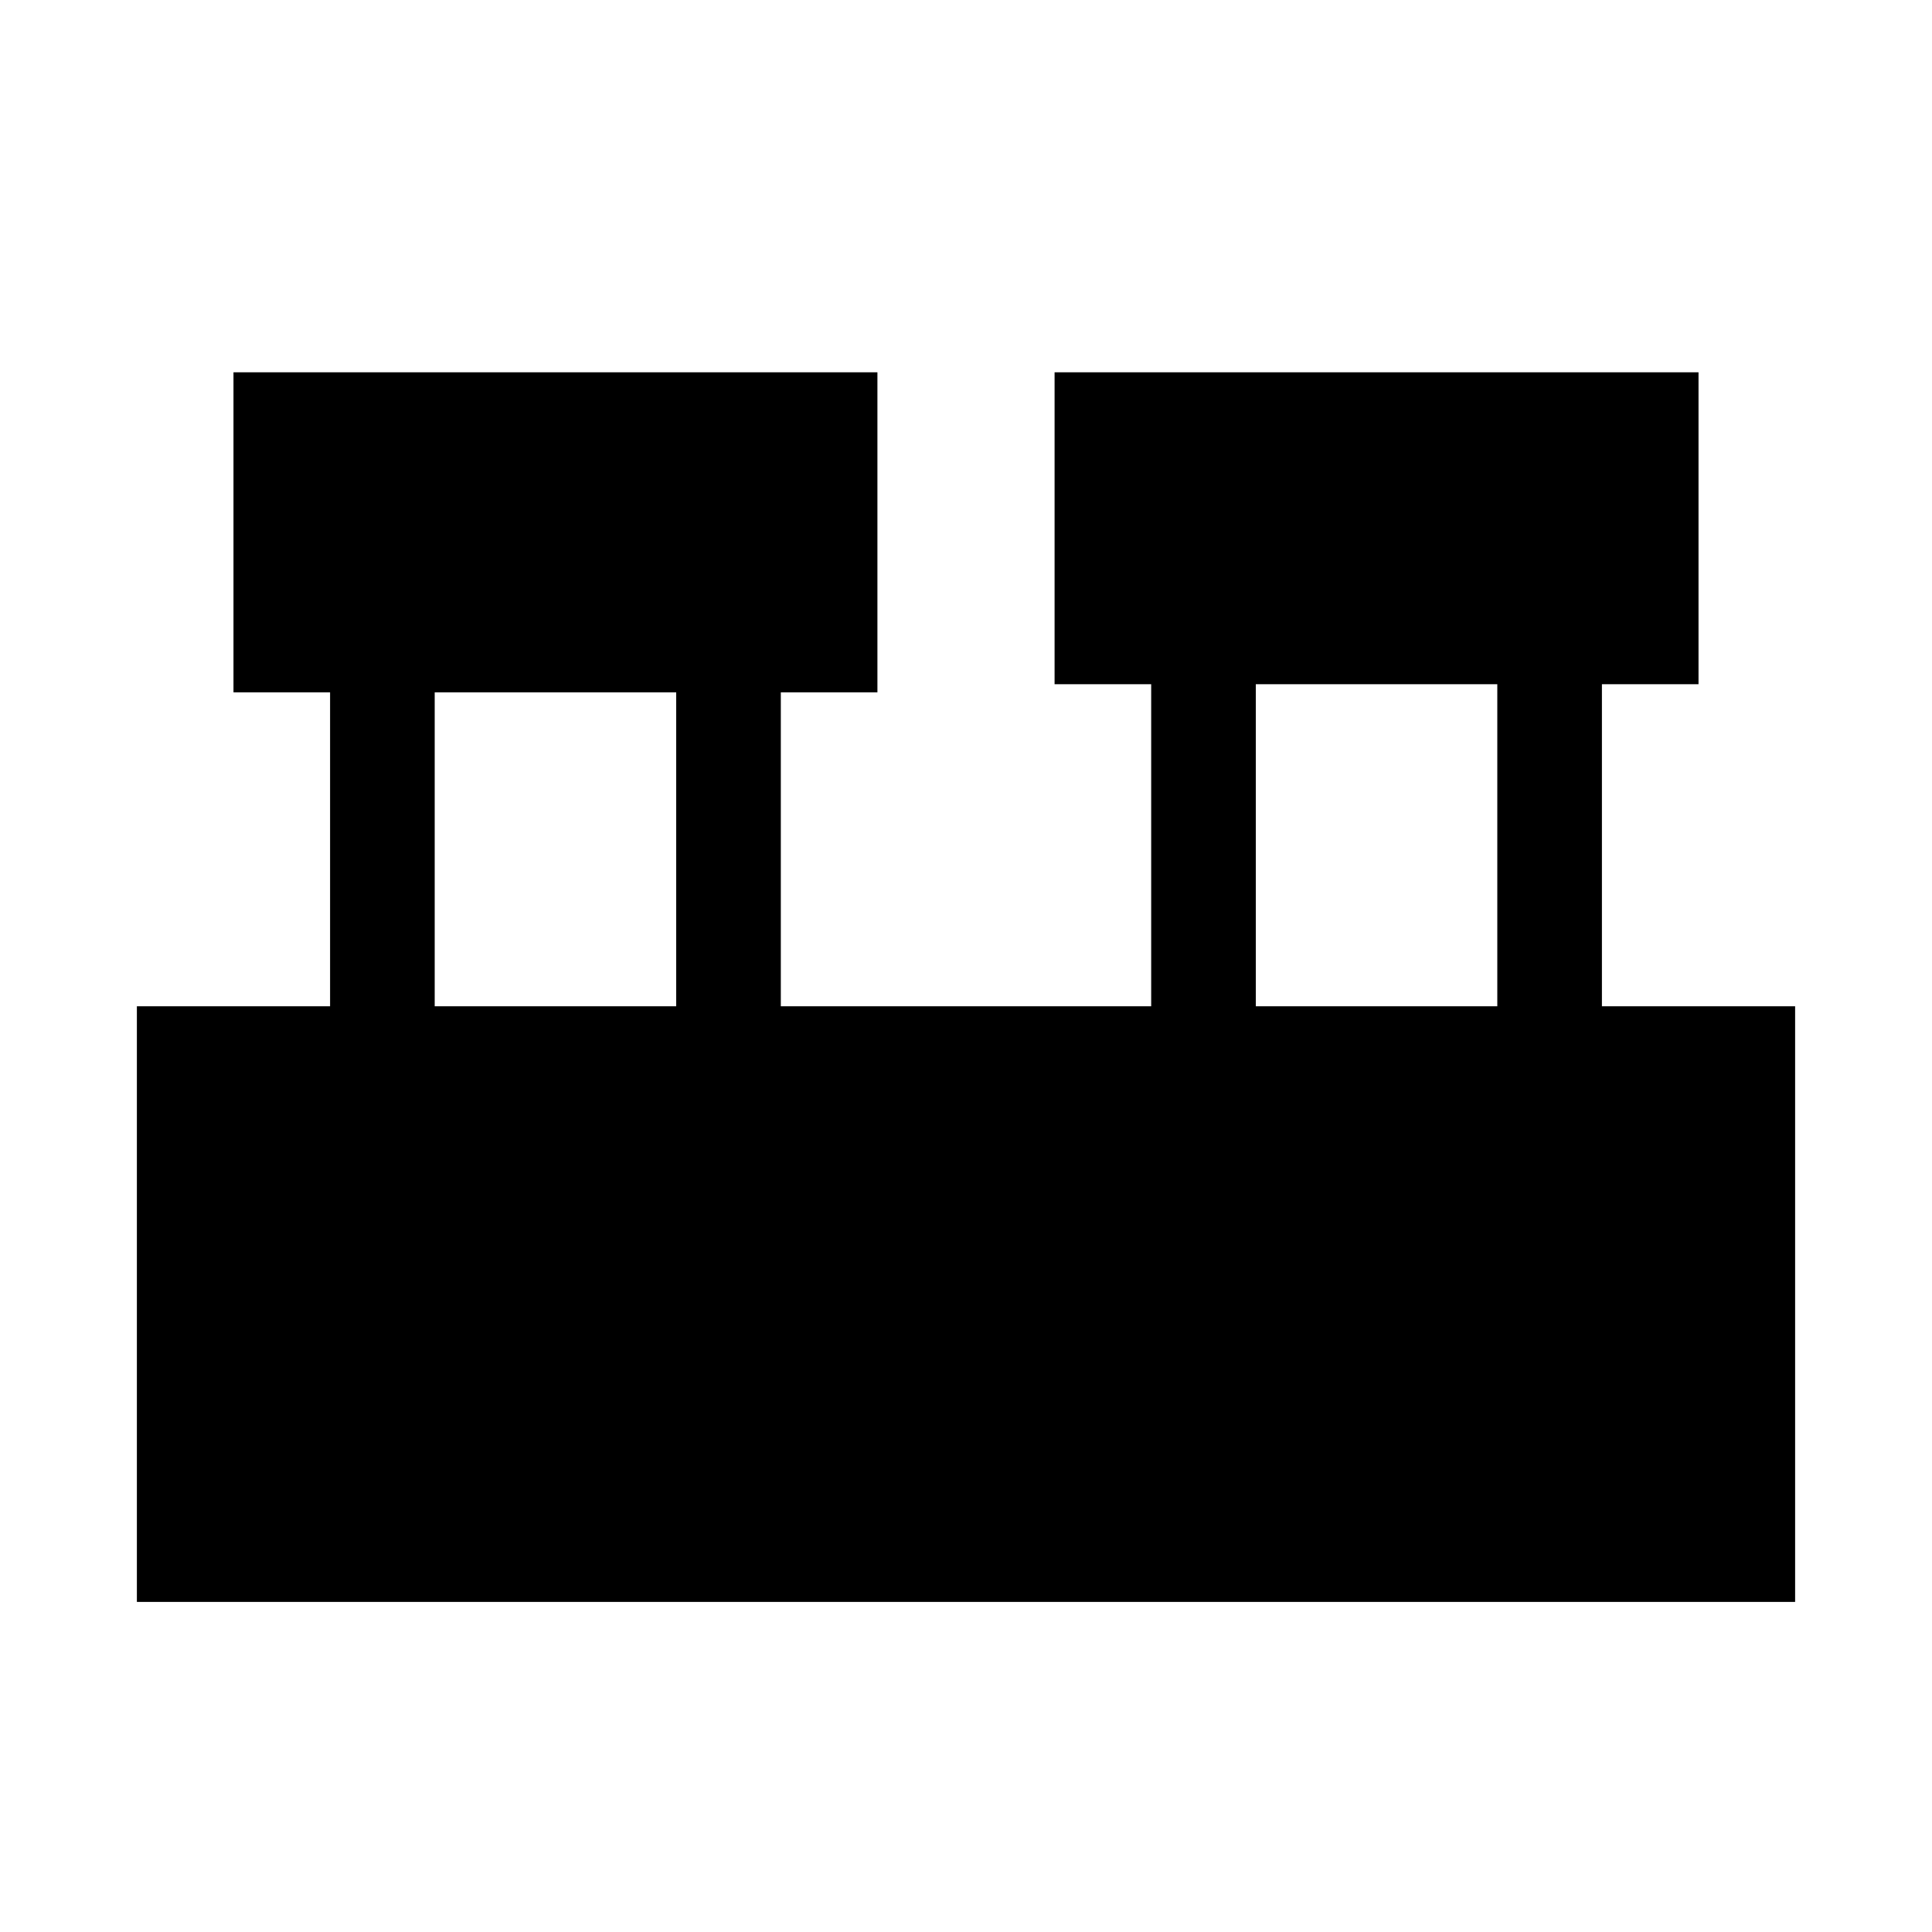 <svg xmlns="http://www.w3.org/2000/svg" height="20" width="20"><path d="M1.417 16.583v-6.166h2v-3.25h-1V3.854h6.666v3.313h-1v3.25h3.834V7.083h-1V3.854h6.666v3.229h-1v3.334h2v6.166ZM13 10.417h2.5V7.083H13Zm-8.5 0H7v-3.25H4.5Z"/></svg>